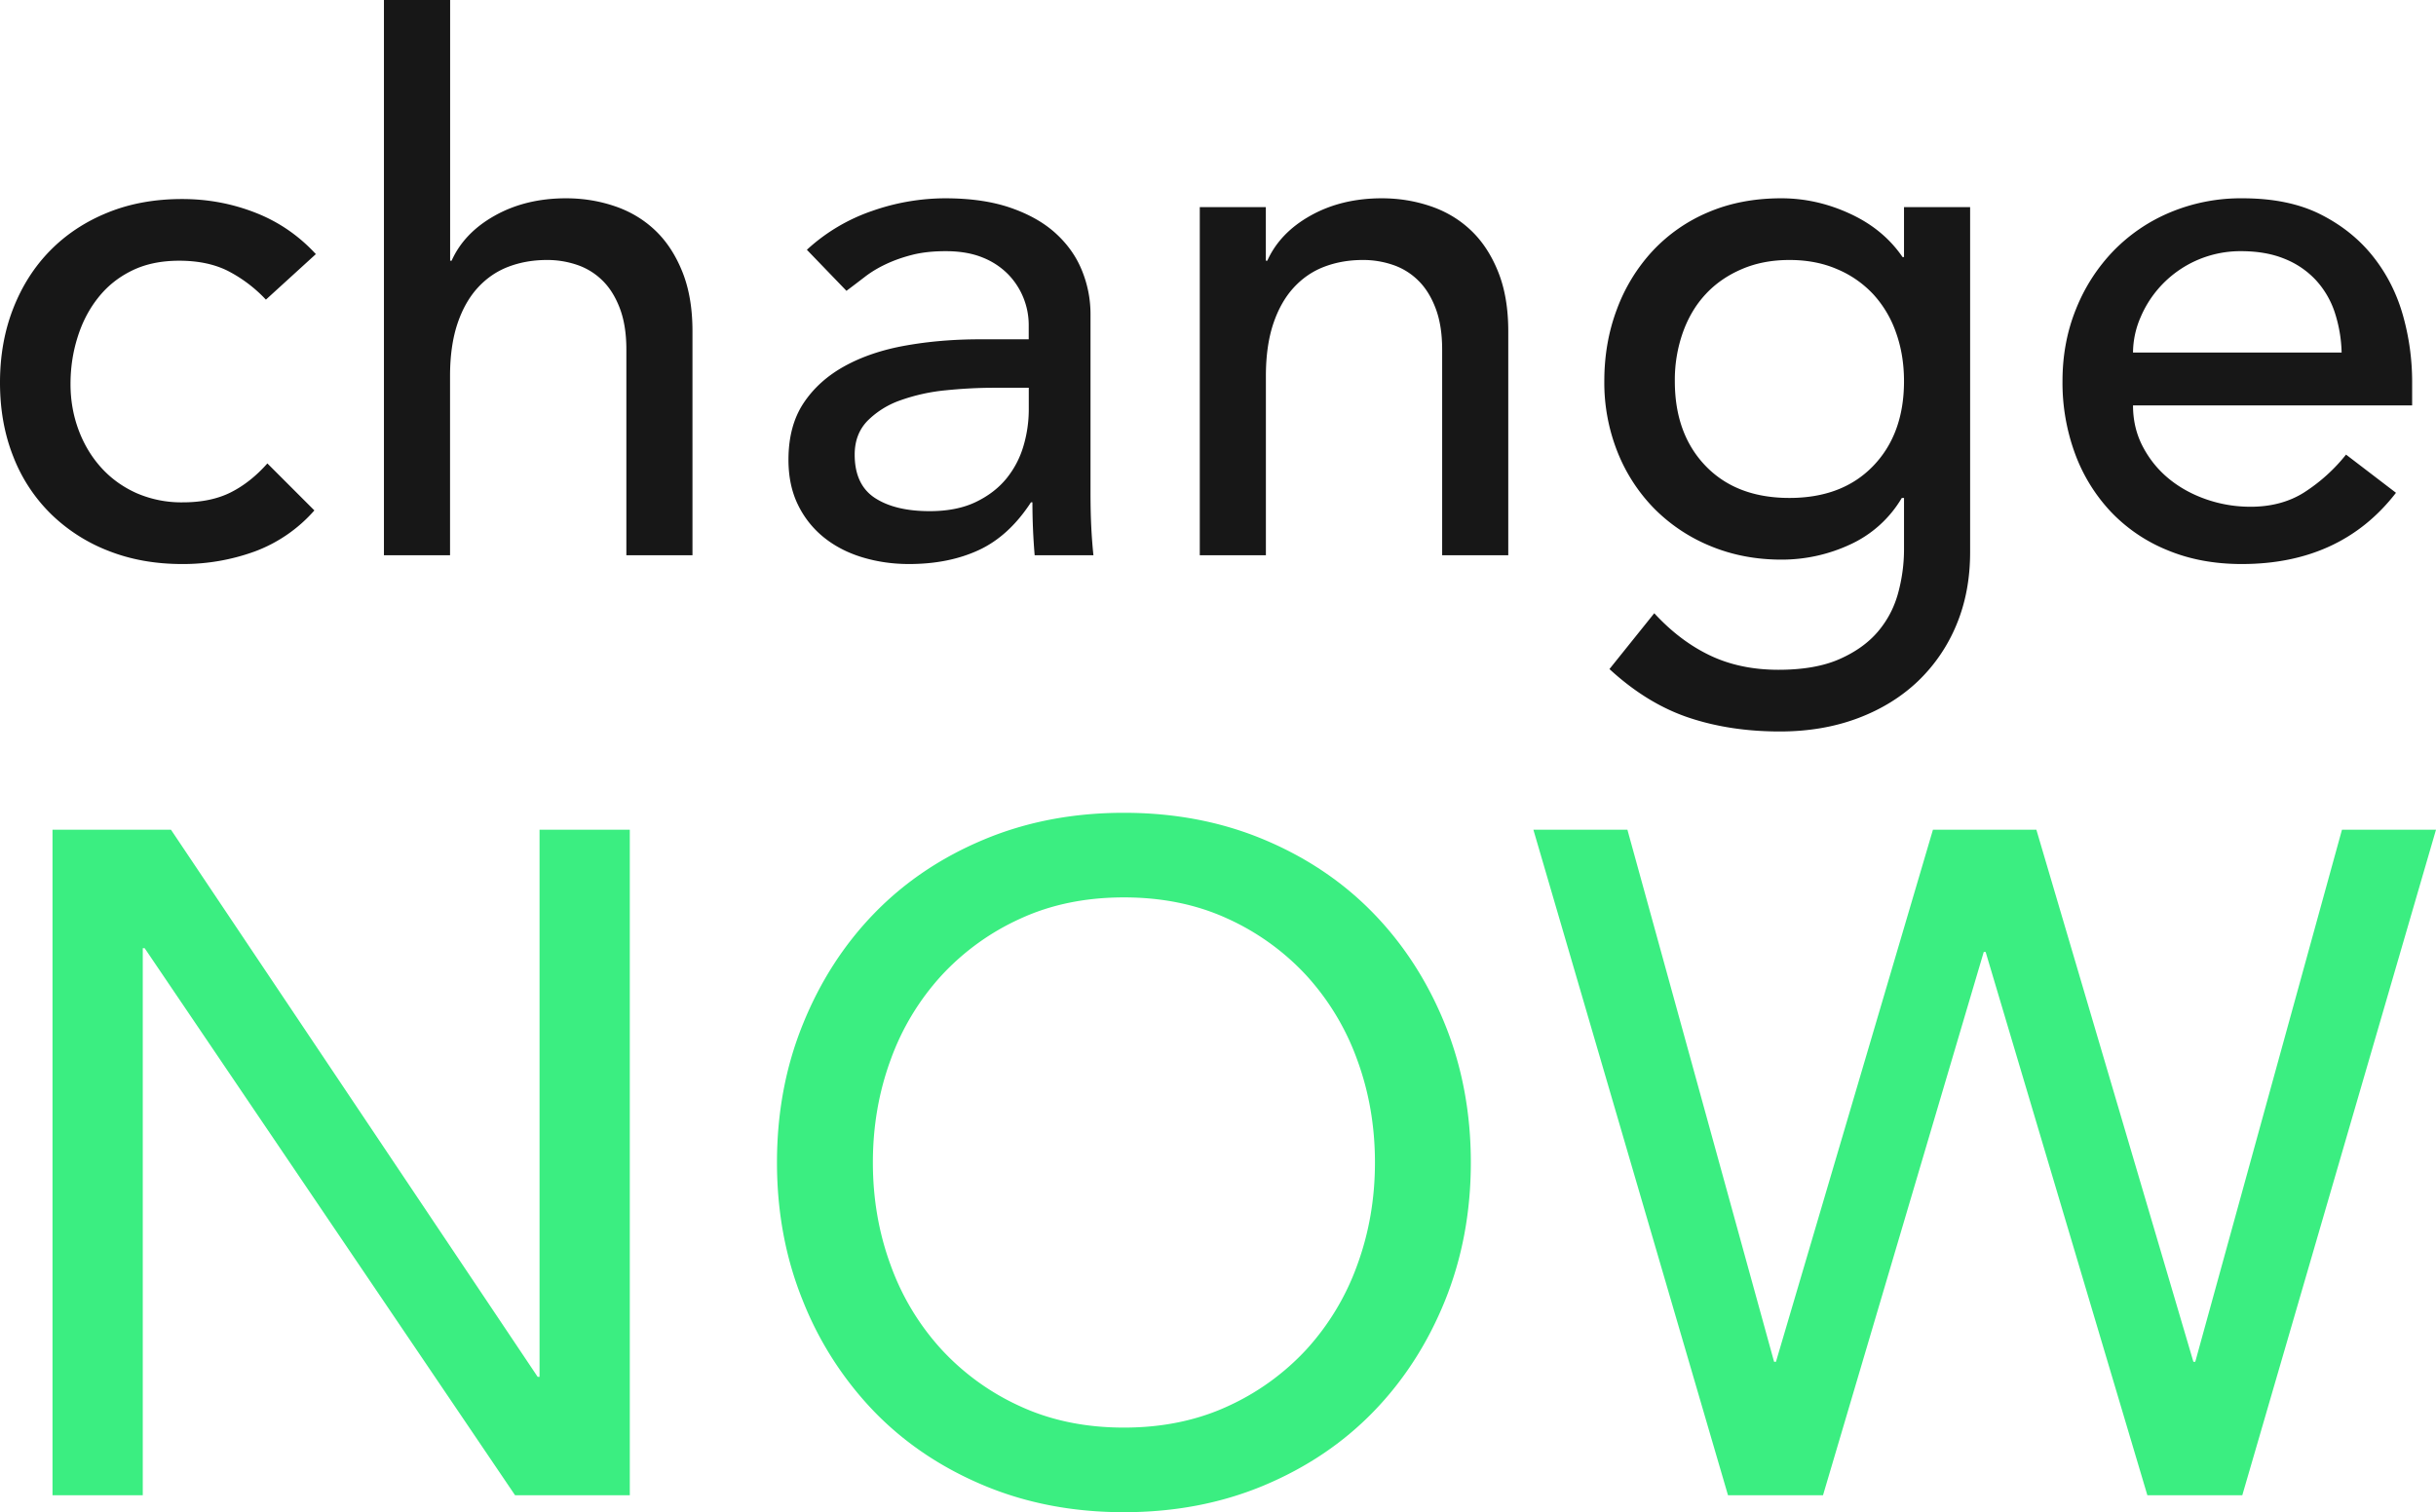 <?xml version="1.0" encoding="UTF-8" standalone="no"?>
<!-- Created with Inkscape (http://www.inkscape.org/) -->

<svg
   xmlns:dc="http://purl.org/dc/elements/1.1/"
   xmlns:cc="http://creativecommons.org/ns#"
   xmlns:rdf="http://www.w3.org/1999/02/22-rdf-syntax-ns#"
   xmlns:svg="http://www.w3.org/2000/svg"
   xmlns="http://www.w3.org/2000/svg"
   xmlns:sodipodi="http://sodipodi.sourceforge.net/DTD/sodipodi-0.dtd"
   xmlns:inkscape="http://www.inkscape.org/namespaces/inkscape"
   width="82.908mm"
   height="51.476mm"
   viewBox="0 0 82.908 51.476"
   version="1.1"
   id="svg1152"
   inkscape:version="0.92.4 (5da689c313, 2019-01-14)"
   sodipodi:docname="changenow.svg">
  <defs
     id="defs1146" />
  <sodipodi:namedview
     id="base"
     pagecolor="#ffffff"
     bordercolor="#666666"
     borderopacity="1.0"
     inkscape:pageopacity="0.0"
     inkscape:pageshadow="2"
     inkscape:zoom="0.49497475"
     inkscape:cx="143.16862"
     inkscape:cy="161.84126"
     inkscape:document-units="mm"
     inkscape:current-layer="layer1"
     showgrid="false"
     inkscape:window-width="1080"
     inkscape:window-height="1883"
     inkscape:window-x="0"
     inkscape:window-y="0"
     inkscape:window-maximized="1" />
  <g
     inkscape:label="Layer 1"
     inkscape:groupmode="layer"
     id="layer1"
     transform="translate(-191.125,-139.1)">
    <svg
       width="87"
       height="56"
       viewBox="-2 -2 87 56"
       id="logotype"
       x="189"
       y="137"
       version="1.1">
      <g
         style="fill:none;fill-rule:evenodd"
         id="g9">
        <path
           style="fill:#171717;fill-opacity:1"
           inkscape:connector-curvature="0"
           d="M 9.175,10.3 A 4.748,4.748 0 0 0 7.862,9.312 C 7.404,9.087 6.858,8.975 6.225,8.975 c -0.617,0 -1.154,0.112 -1.612,0.338 -0.46,0.225 -0.842,0.533 -1.15,0.925 -0.31,0.39 -0.542,0.84 -0.7,1.35 -0.16,0.508 -0.238,1.037 -0.238,1.587 0,0.55 0.092,1.07 0.275,1.563 0.183,0.49 0.442,0.92 0.775,1.287 0.333,0.367 0.733,0.654 1.2,0.863 A 3.83,3.83 0 0 0 6.35,17.2 c 0.633,0 1.175,-0.112 1.625,-0.337 0.45,-0.226 0.867,-0.555 1.25,-0.988 l 1.6,1.6 A 5.028,5.028 0 0 1 8.788,18.875 7.128,7.128 0 0 1 6.325,19.3 C 5.408,19.3 4.571,19.15 3.812,18.85 A 5.785,5.785 0 0 1 1.85,17.587 5.55,5.55 0 0 1 0.575,15.637 c -0.3,-0.758 -0.45,-1.595 -0.45,-2.512 0,-0.917 0.15,-1.758 0.45,-2.525 0.3,-0.767 0.72,-1.425 1.262,-1.975 0.542,-0.55 1.192,-0.98 1.95,-1.287 0.76,-0.31 1.605,-0.463 2.538,-0.463 0.867,0 1.696,0.154 2.487,0.463 0.792,0.308 1.48,0.78 2.063,1.412 z m 4.02,-10.2 h 2.25 v 8.875 h 0.05 c 0.283,-0.633 0.774,-1.146 1.474,-1.537 0.7,-0.392 1.508,-0.588 2.424,-0.588 0.567,0 1.113,0.087 1.638,0.263 0.525,0.175 0.983,0.445 1.375,0.812 0.392,0.367 0.704,0.837 0.937,1.413 0.234,0.575 0.35,1.254 0.35,2.037 V 19 h -2.25 v -7 c 0,-0.55 -0.075,-1.02 -0.225,-1.412 -0.15,-0.392 -0.35,-0.71 -0.6,-0.95 A 2.245,2.245 0 0 0 19.755,9.113 3.138,3.138 0 0 0 18.742,8.95 c -0.466,0 -0.9,0.075 -1.3,0.225 -0.4,0.15 -0.75,0.387 -1.05,0.712 -0.3,0.326 -0.533,0.738 -0.7,1.238 -0.166,0.5 -0.25,1.092 -0.25,1.775 V 19 h -2.25 V 0.1 Z m 14.394,8.5 a 6.272,6.272 0 0 1 2.2,-1.313 7.559,7.559 0 0 1 2.5,-0.437 c 0.866,0 1.61,0.108 2.236,0.325 0.625,0.217 1.138,0.508 1.538,0.875 0.4,0.367 0.696,0.787 0.887,1.262 0.193,0.476 0.29,0.97 0.29,1.488 v 6.05 c 0,0.417 0.007,0.8 0.024,1.15 0.017,0.35 0.042,0.683 0.075,1 h -2 c -0.05,-0.6 -0.076,-1.2 -0.076,-1.8 h -0.05 c -0.5,0.767 -1.092,1.308 -1.775,1.625 -0.684,0.317 -1.476,0.475 -2.376,0.475 -0.55,0 -1.075,-0.075 -1.575,-0.225 -0.5,-0.15 -0.94,-0.375 -1.314,-0.675 A 3.22,3.22 0 0 1 27.286,17.288 C 27.068,16.846 26.96,16.333 26.96,15.75 c 0,-0.767 0.17,-1.408 0.512,-1.925 0.342,-0.517 0.81,-0.937 1.4,-1.262 0.592,-0.326 1.284,-0.56 2.075,-0.7 0.793,-0.142 1.64,-0.213 2.54,-0.213 h 1.65 v -0.5 A 2.483,2.483 0 0 0 34.436,9.437 2.523,2.523 0 0 0 33.56,8.863 C 33.21,8.721 32.793,8.65 32.31,8.65 c -0.433,0 -0.813,0.042 -1.138,0.125 -0.325,0.083 -0.62,0.187 -0.887,0.313 -0.268,0.125 -0.51,0.27 -0.726,0.437 C 29.342,9.692 29.134,9.85 28.934,10 l -1.35,-1.4 z m 6.35,4.7 c -0.534,0 -1.08,0.03 -1.64,0.087 a 6.43,6.43 0 0 0 -1.524,0.338 2.95,2.95 0 0 0 -1.125,0.7 c -0.29,0.3 -0.436,0.683 -0.436,1.15 0,0.683 0.23,1.175 0.687,1.475 0.46,0.3 1.08,0.45 1.864,0.45 0.617,0 1.142,-0.104 1.575,-0.313 0.432,-0.208 0.782,-0.48 1.05,-0.812 0.266,-0.333 0.457,-0.704 0.574,-1.113 A 4.38,4.38 0 0 0 35.139,14.05 V 13.3 Z m 7.018,-6.15 h 2.25 v 1.825 h 0.05 c 0.284,-0.633 0.775,-1.146 1.475,-1.537 0.7,-0.392 1.51,-0.588 2.425,-0.588 0.567,0 1.113,0.087 1.638,0.263 0.525,0.175 0.983,0.445 1.375,0.812 0.393,0.367 0.705,0.837 0.938,1.413 0.234,0.575 0.35,1.254 0.35,2.037 V 19 h -2.25 v -7 c 0,-0.55 -0.075,-1.02 -0.225,-1.412 -0.15,-0.392 -0.35,-0.71 -0.6,-0.95 A 2.241,2.241 0 0 0 47.521,9.113 3.128,3.128 0 0 0 46.509,8.95 c -0.466,0 -0.9,0.075 -1.3,0.225 -0.4,0.15 -0.75,0.387 -1.05,0.712 -0.3,0.326 -0.533,0.738 -0.7,1.238 -0.166,0.5 -0.25,1.092 -0.25,1.775 V 19 h -2.25 V 7.15 Z m 26.22,11.75 c 0,0.9 -0.154,1.72 -0.463,2.463 a 5.632,5.632 0 0 1 -1.312,1.925 c -0.567,0.54 -1.25,0.962 -2.05,1.262 -0.8,0.3 -1.684,0.45 -2.65,0.45 -1.134,0 -2.17,-0.158 -3.113,-0.475 -0.94,-0.317 -1.837,-0.867 -2.687,-1.65 l 1.525,-1.9 c 0.583,0.633 1.216,1.112 1.9,1.438 0.683,0.325 1.458,0.487 2.325,0.487 0.833,0 1.525,-0.12 2.075,-0.362 0.55,-0.242 0.987,-0.555 1.312,-0.938 0.325,-0.383 0.554,-0.82 0.688,-1.313 0.133,-0.49 0.2,-0.987 0.2,-1.487 v -1.75 h -0.075 a 3.949,3.949 0 0 1 -1.763,1.587 5.51,5.51 0 0 1 -2.337,0.513 c -0.867,0 -1.67,-0.154 -2.413,-0.462 a 5.78,5.78 0 0 1 -1.912,-1.275 5.82,5.82 0 0 1 -1.25,-1.925 6.376,6.376 0 0 1 -0.45,-2.413 c 0,-0.867 0.14,-1.68 0.425,-2.438 a 5.956,5.956 0 0 1 1.212,-1.987 5.513,5.513 0 0 1 1.9,-1.325 c 0.742,-0.317 1.57,-0.475 2.488,-0.475 0.8,0 1.58,0.175 2.337,0.525 0.76,0.35 1.354,0.842 1.788,1.475 h 0.05 v -1.7 h 2.25 z m -6.15,-9.95 c -0.6,0 -1.142,0.104 -1.625,0.313 -0.484,0.208 -0.892,0.49 -1.225,0.85 -0.334,0.358 -0.592,0.79 -0.775,1.3 a 4.846,4.846 0 0 0 -0.275,1.662 c 0,1.2 0.35,2.162 1.05,2.888 0.7,0.725 1.65,1.087 2.85,1.087 1.2,0 2.15,-0.362 2.85,-1.088 0.7,-0.725 1.05,-1.687 1.05,-2.887 0,-0.6 -0.092,-1.154 -0.275,-1.662 a 3.746,3.746 0 0 0 -0.775,-1.3 3.57,3.57 0 0 0 -1.225,-0.85 C 62.168,9.053 61.627,8.95 61.027,8.95 Z m 11.694,4.95 c 0,0.517 0.113,0.987 0.338,1.412 0.225,0.426 0.52,0.788 0.887,1.088 0.367,0.3 0.792,0.533 1.275,0.7 0.484,0.167 0.984,0.25 1.5,0.25 0.7,0 1.31,-0.162 1.825,-0.488 a 5.868,5.868 0 0 0 1.425,-1.287 l 1.7,1.3 c -1.25,1.617 -3,2.425 -5.25,2.425 -0.933,0 -1.78,-0.158 -2.537,-0.475 a 5.506,5.506 0 0 1 -1.925,-1.313 5.807,5.807 0 0 1 -1.213,-1.975 6.99,6.99 0 0 1 -0.425,-2.462 c 0,-0.883 0.154,-1.704 0.463,-2.462 a 6.088,6.088 0 0 1 1.275,-1.976 5.808,5.808 0 0 1 1.937,-1.312 6.23,6.23 0 0 1 2.45,-0.475 c 1.05,0 1.938,0.183 2.663,0.55 0.725,0.367 1.32,0.846 1.787,1.438 0.467,0.59 0.804,1.258 1.013,2 0.208,0.74 0.312,1.495 0.312,2.262 v 0.8 z m 7.1,-1.8 A 4.748,4.748 0 0 0 79.584,10.725 3.018,3.018 0 0 0 78.946,9.637 2.936,2.936 0 0 0 77.884,8.912 C 77.459,8.737 76.964,8.65 76.396,8.65 a 3.686,3.686 0 0 0 -3.412,2.237 3.07,3.07 0 0 0 -0.263,1.213 z"
           id="path5" />
        <path
           style="fill:#3bee81"
           inkscape:connector-curvature="0"
           d="m 38.377,51.576 c -1.728,0 -3.318,-0.304 -4.768,-0.912 -1.452,-0.608 -2.695,-1.445 -3.73,-2.512 a 11.59,11.59 0 0 1 -2.43,-3.776 c -0.588,-1.45 -0.88,-3.02 -0.88,-4.704 0,-1.685 0.292,-3.253 0.88,-4.704 0.585,-1.45 1.396,-2.71 2.43,-3.776 1.035,-1.067 2.278,-1.904 3.73,-2.512 1.45,-0.608 3.04,-0.912 4.767,-0.912 1.728,0 3.317,0.304 4.768,0.912 1.45,0.608 2.693,1.445 3.728,2.512 1.034,1.067 1.845,2.325 2.432,3.776 0.586,1.45 0.88,3.02 0.88,4.704 0,1.685 -0.294,3.253 -0.88,4.704 -0.587,1.45 -1.398,2.71 -2.432,3.776 -1.035,1.067 -2.278,1.904 -3.728,2.512 -1.45,0.608 -3.04,0.912 -4.768,0.912 z m 0,-2.88 c 1.3,0 2.474,-0.24 3.52,-0.72 a 8.354,8.354 0 0 0 2.688,-1.936 8.549,8.549 0 0 0 1.728,-2.864 c 0.405,-1.1 0.608,-2.267 0.608,-3.504 0,-1.237 -0.202,-2.405 -0.607,-3.504 a 8.549,8.549 0 0 0 -1.728,-2.864 8.359,8.359 0 0 0 -2.688,-1.936 c -1.046,-0.48 -2.22,-0.72 -3.52,-0.72 -1.302,0 -2.475,0.24 -3.52,0.72 a 8.322,8.322 0 0 0 -2.688,1.936 8.52,8.52 0 0 0 -1.73,2.864 c -0.405,1.1 -0.607,2.267 -0.607,3.504 0,1.237 0.202,2.405 0.608,3.504 a 8.52,8.52 0 0 0 1.73,2.864 8.311,8.311 0 0 0 2.687,1.936 c 1.045,0.48 2.218,0.72 3.52,0.72 z M 1.912,28.344 h 4.032 l 12.48,18.624 h 0.064 V 28.344 H 21.56 V 51 H 17.656 L 5.048,32.376 H 4.984 V 51 H 1.912 M 52.313,28.344 h 3.2 l 4.992,18.112 h 0.064 l 5.343,-18.112 h 3.52 l 5.344,18.112 h 0.064 l 4.993,-18.112 h 3.2 L 76.44,51 H 73.21 L 67.705,32.504 H 67.641 L 62.17,51 h -3.233"
           id="path7" />
      </g>
    </svg>
  </g>
</svg>

